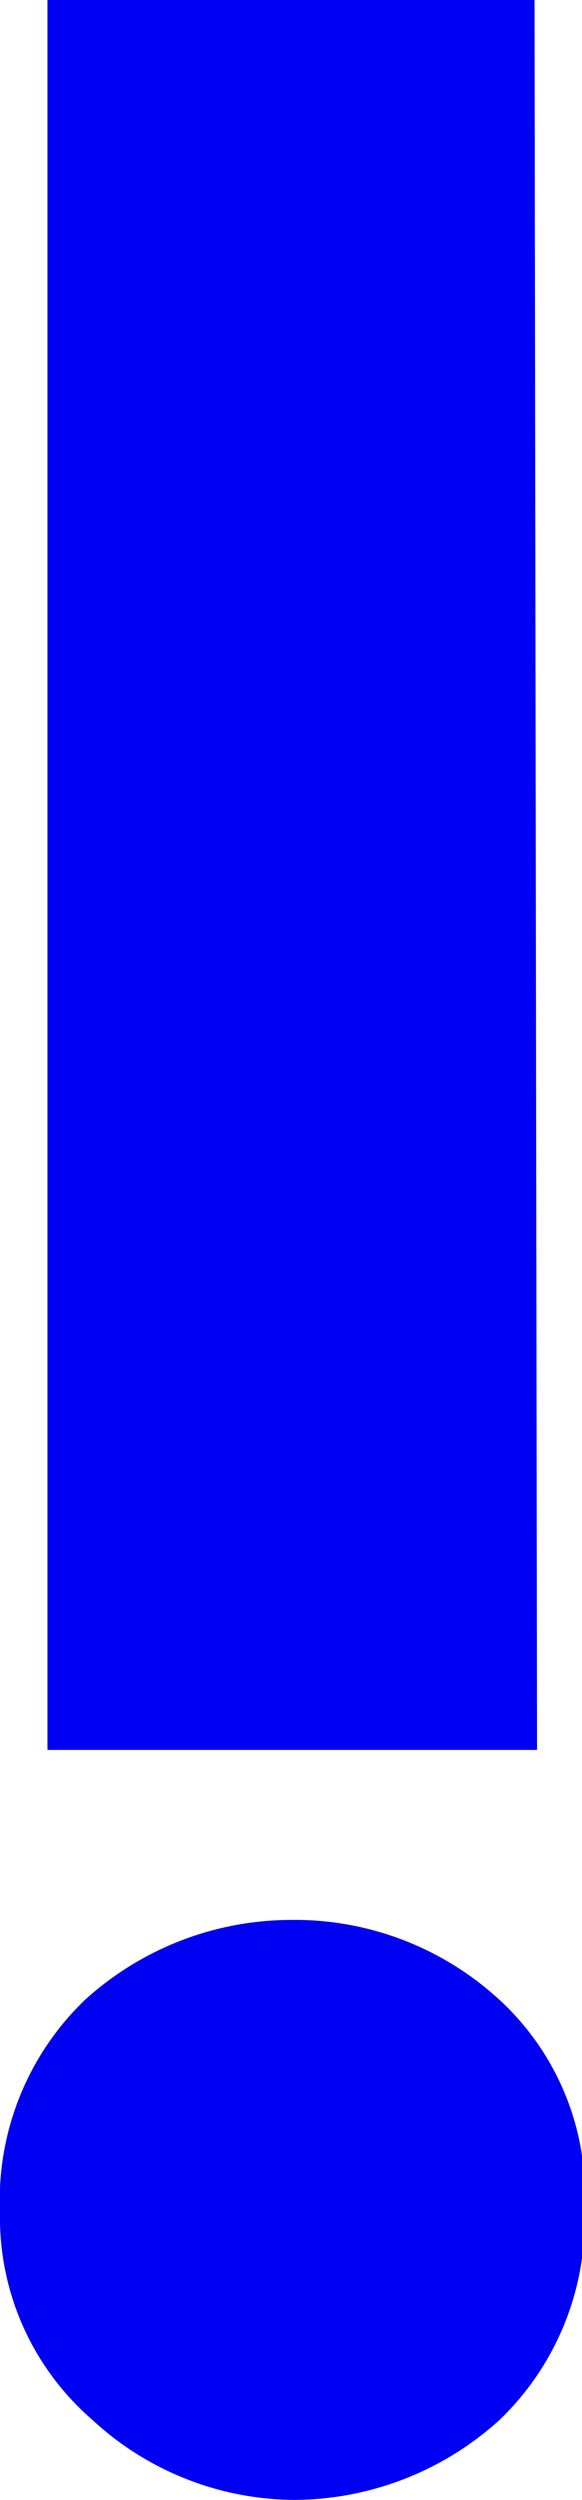 <svg xmlns="http://www.w3.org/2000/svg" viewBox="0 0 2.33 10"><defs><style>.cls-1{fill:#0000f3;}</style></defs><path class="cls-1" d="M2,8a1.06,1.06,0,0,1,.34.84A1.11,1.11,0,0,1,2,9.68a1.23,1.23,0,0,1-.82.32,1.2,1.2,0,0,1-.81-.32A1.07,1.07,0,0,1,0,8.85,1.11,1.11,0,0,1,.34,8a1.23,1.23,0,0,1,.82-.32A1.21,1.21,0,0,1,2,8Zm.15-1H.19V0H2.14Z"/></svg>